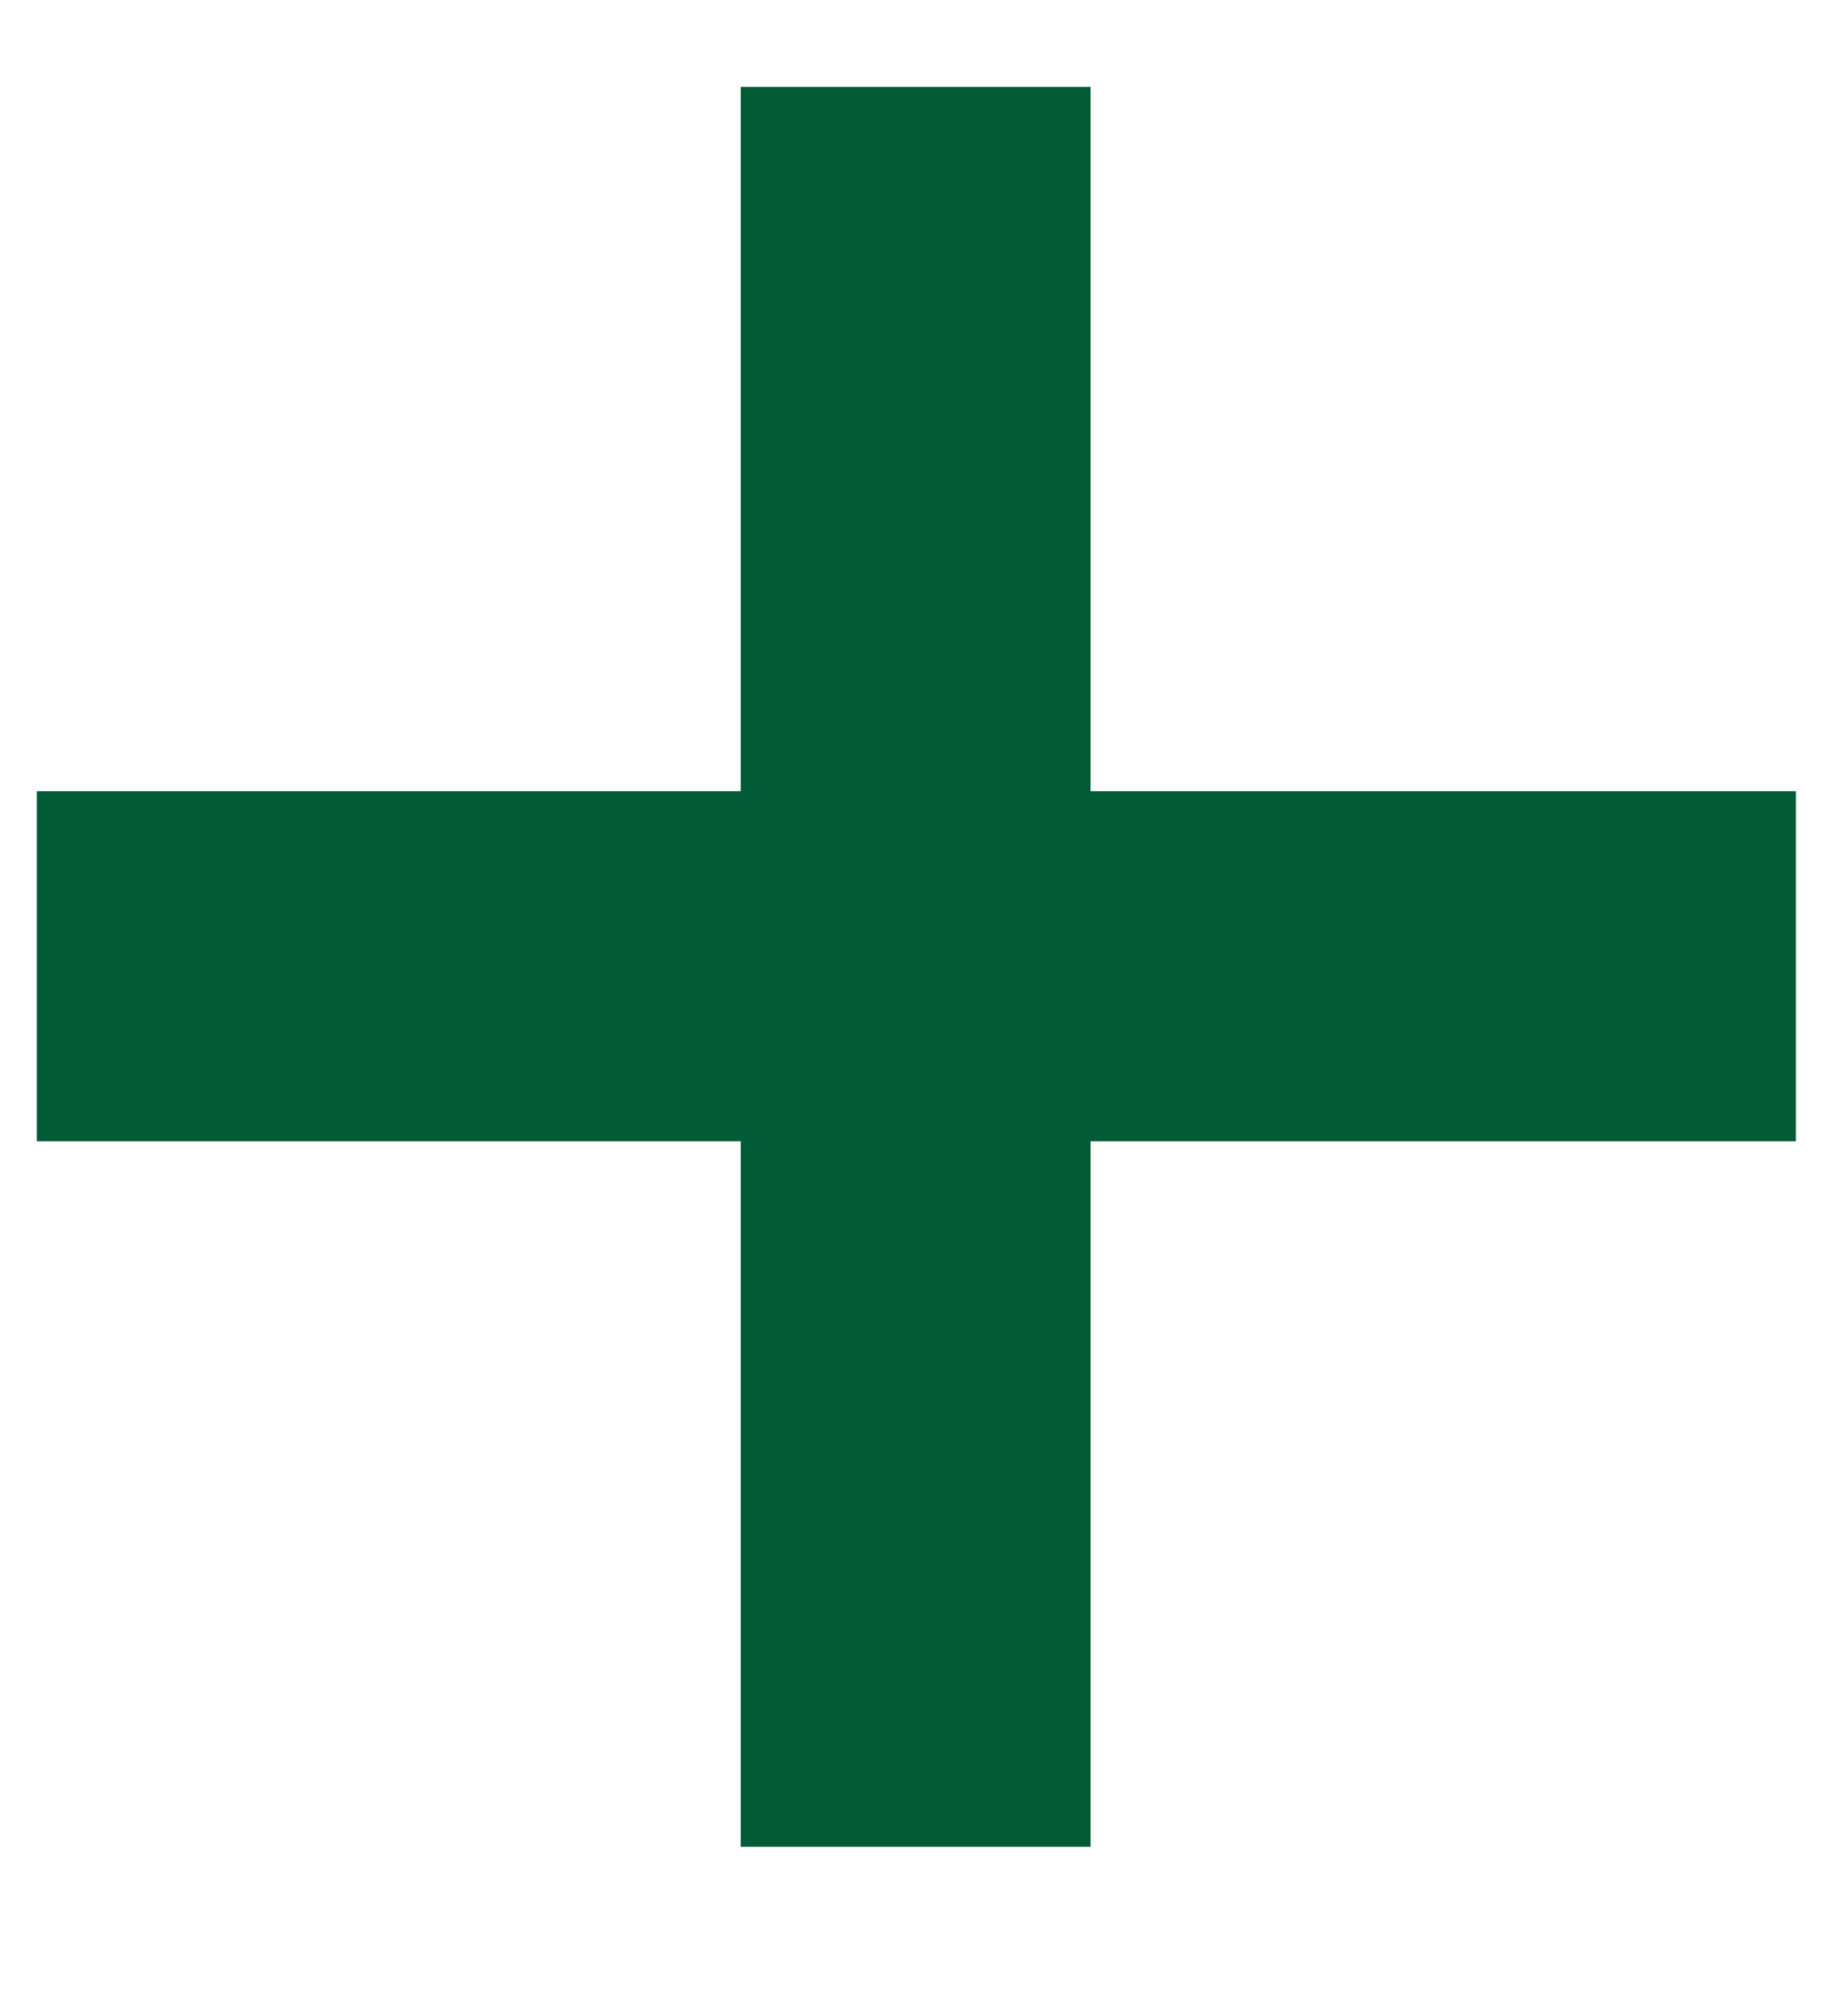 <svg width="10" height="11" viewBox="0 0 10 11" fill="none" xmlns="http://www.w3.org/2000/svg">
<path d="M4.043 10.077V0.474H5.953V10.077H4.043ZM0.201 6.227V4.317H9.803V6.227H0.201Z" fill="#025B37"/>
</svg>

